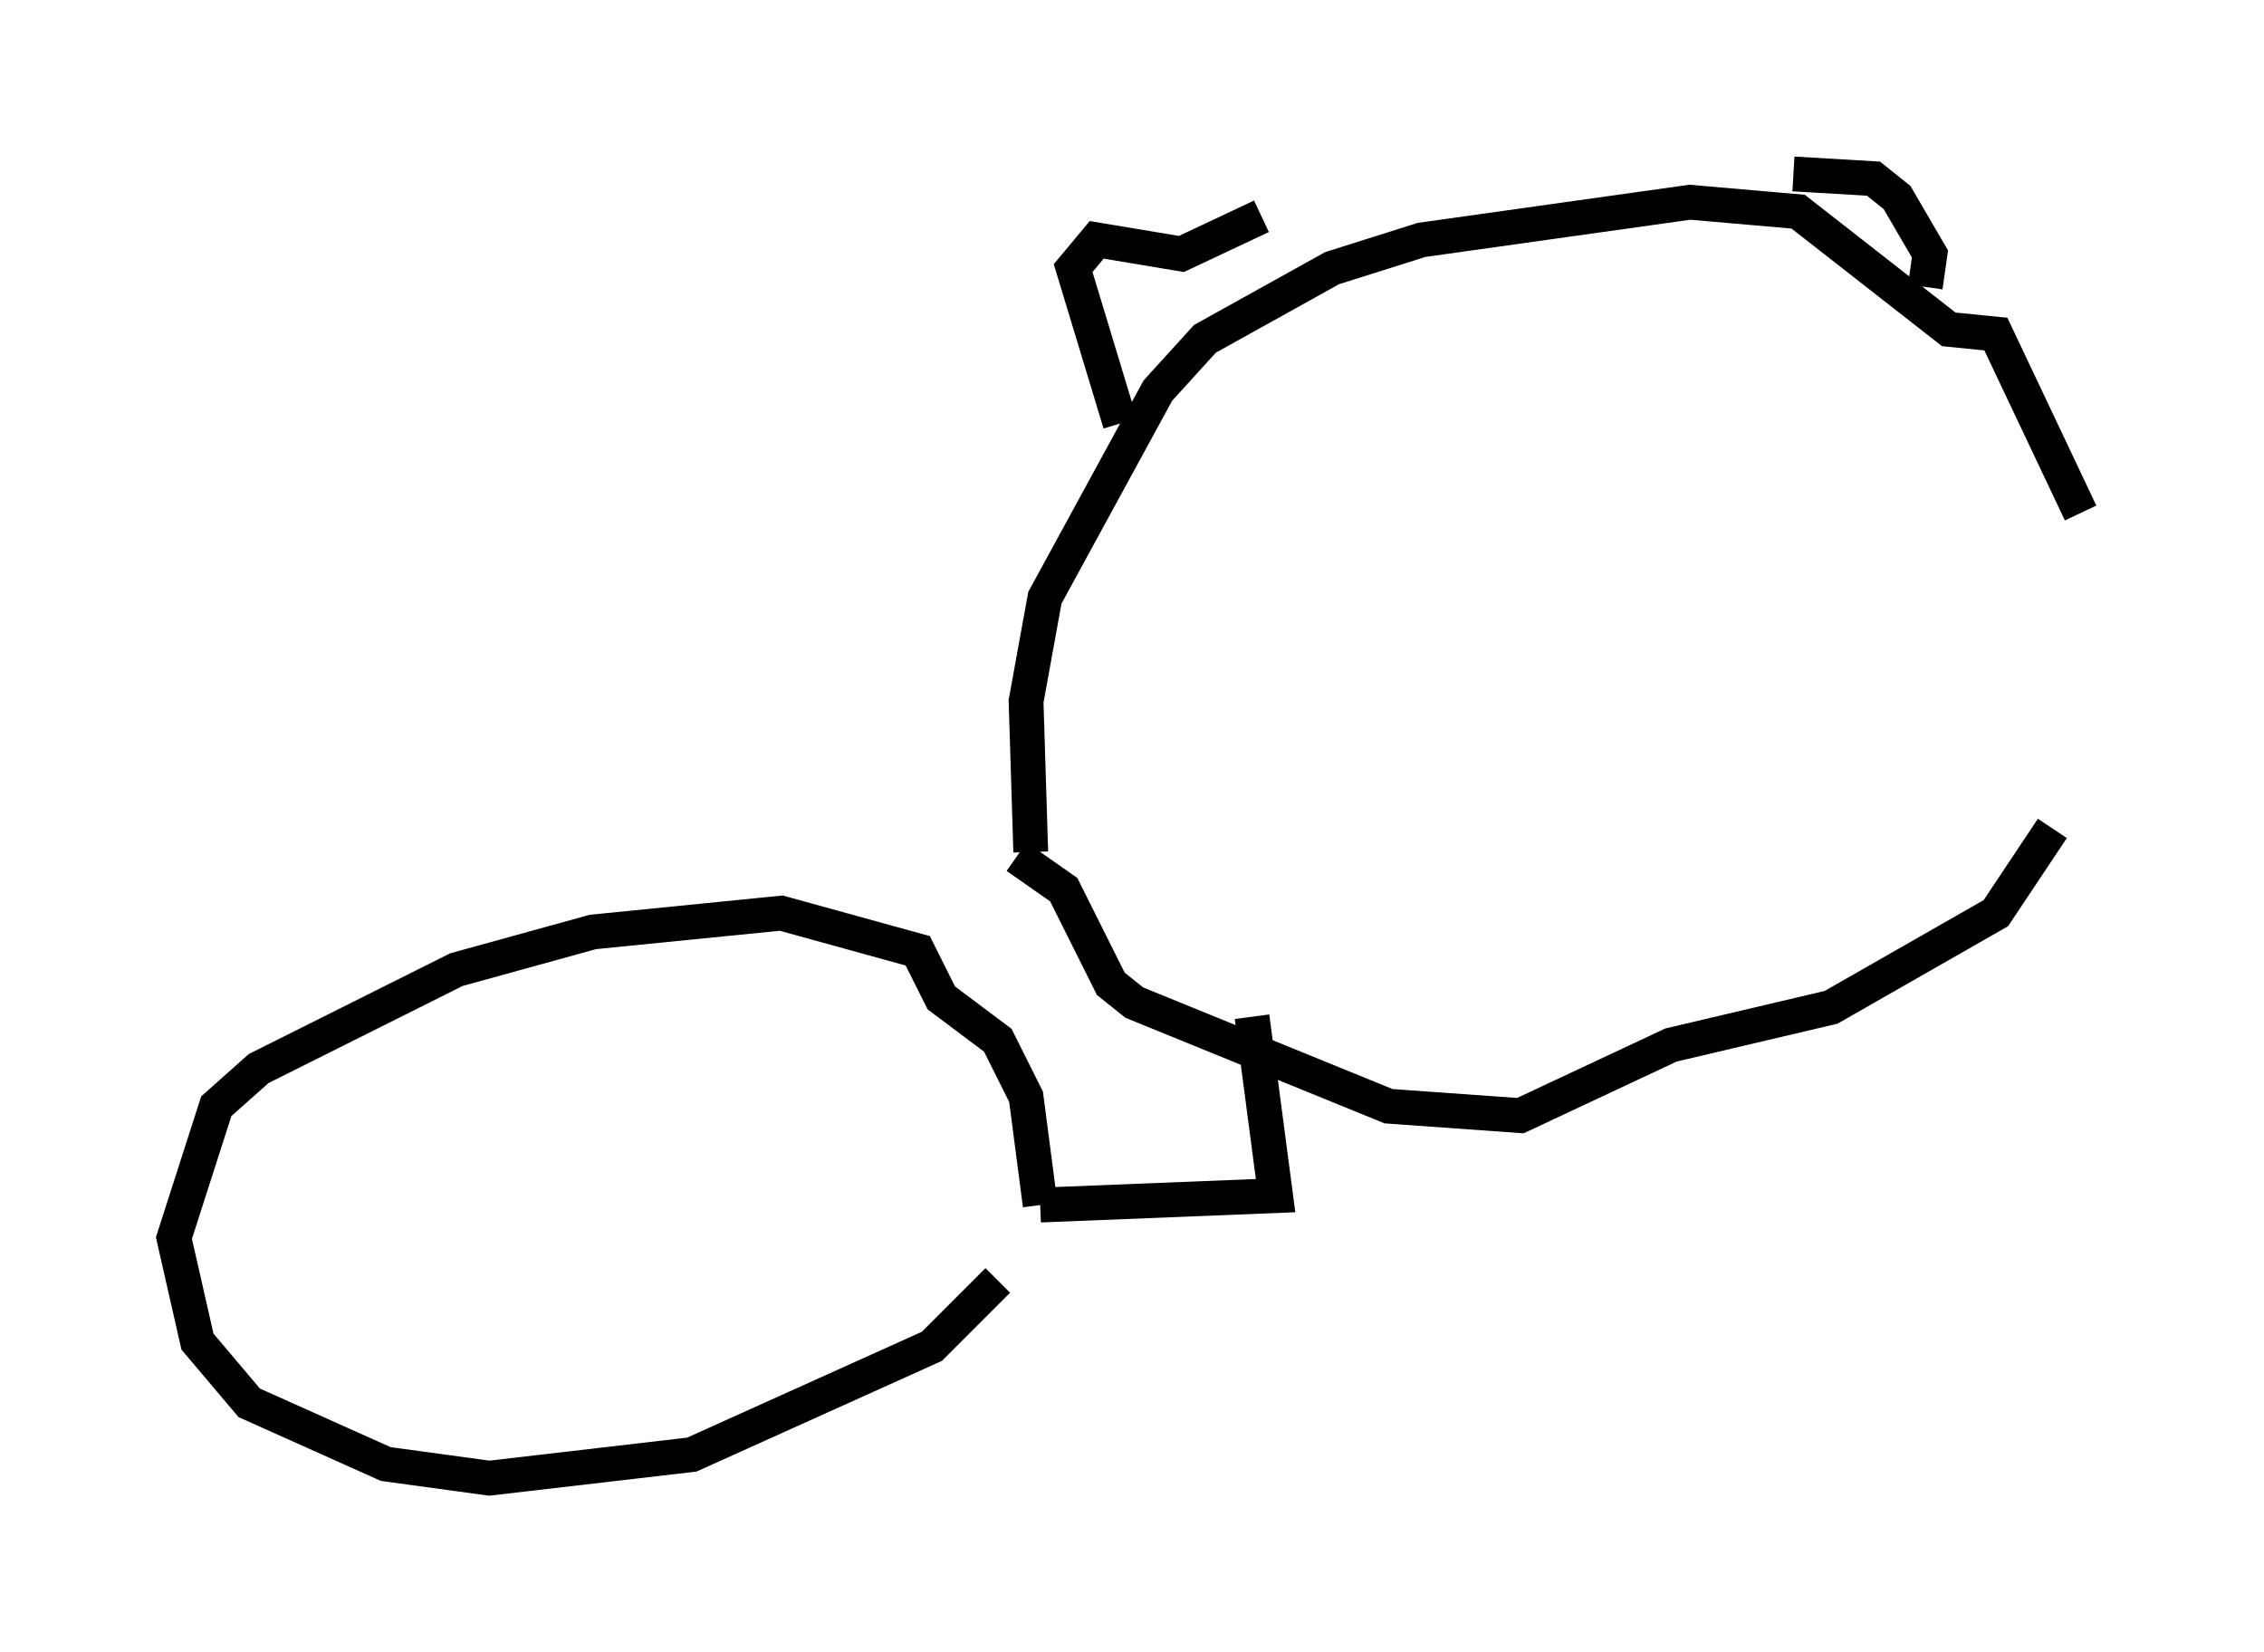 <?xml version="1.0" encoding="utf-8" ?>
<svg baseProfile="full" height="47.483" version="1.1" width="65.074" xmlns="http://www.w3.org/2000/svg" xmlns:ev="http://www.w3.org/2001/xml-events" xmlns:xlink="http://www.w3.org/1999/xlink"><defs /><rect fill="white" height="47.483" width="65.074" x="0" y="0" /><path d="M60.074, 21.779 m-0.271, -7.036 l-2.436, -5.142 -1.353, -0.135 l-4.33, -3.383 -3.112, -0.271 l-7.713, 1.083 -2.571, 0.812 l-3.654, 2.03 -1.353, 1.488 l-3.248, 5.954 -0.541, 2.977 l0.135, 4.33 m-0.406, 0.135 l1.353, 0.947 1.353, 2.706 l0.677, 0.541 7.307, 2.977 l3.789, 0.271 4.33, -2.03 l4.601, -1.083 4.736, -2.706 l1.624, -2.436 m-7.442, -18.809 l2.3, 0.135 0.677, 0.541 l0.947, 1.624 -0.135, 0.947 m-19.08, -2.03 l-2.3, 1.083 -2.436, -0.406 l-0.677, 0.812 1.353, 4.465 m3.789, 17.05 l0.677, 5.142 -6.766, 0.271 m0.0, 0.0 l-0.406, -3.112 -0.812, -1.624 l-1.624, -1.218 -0.677, -1.353 l-3.924, -1.083 -5.413, 0.541 l-3.924, 1.083 -5.683, 2.842 l-1.218, 1.083 -1.218, 3.789 l0.677, 2.977 1.488, 1.759 l3.924, 1.759 2.977, 0.406 l5.819, -0.677 6.901, -3.112 l1.894, -1.894 " fill="none" stroke="black" stroke-width="1" /></svg>